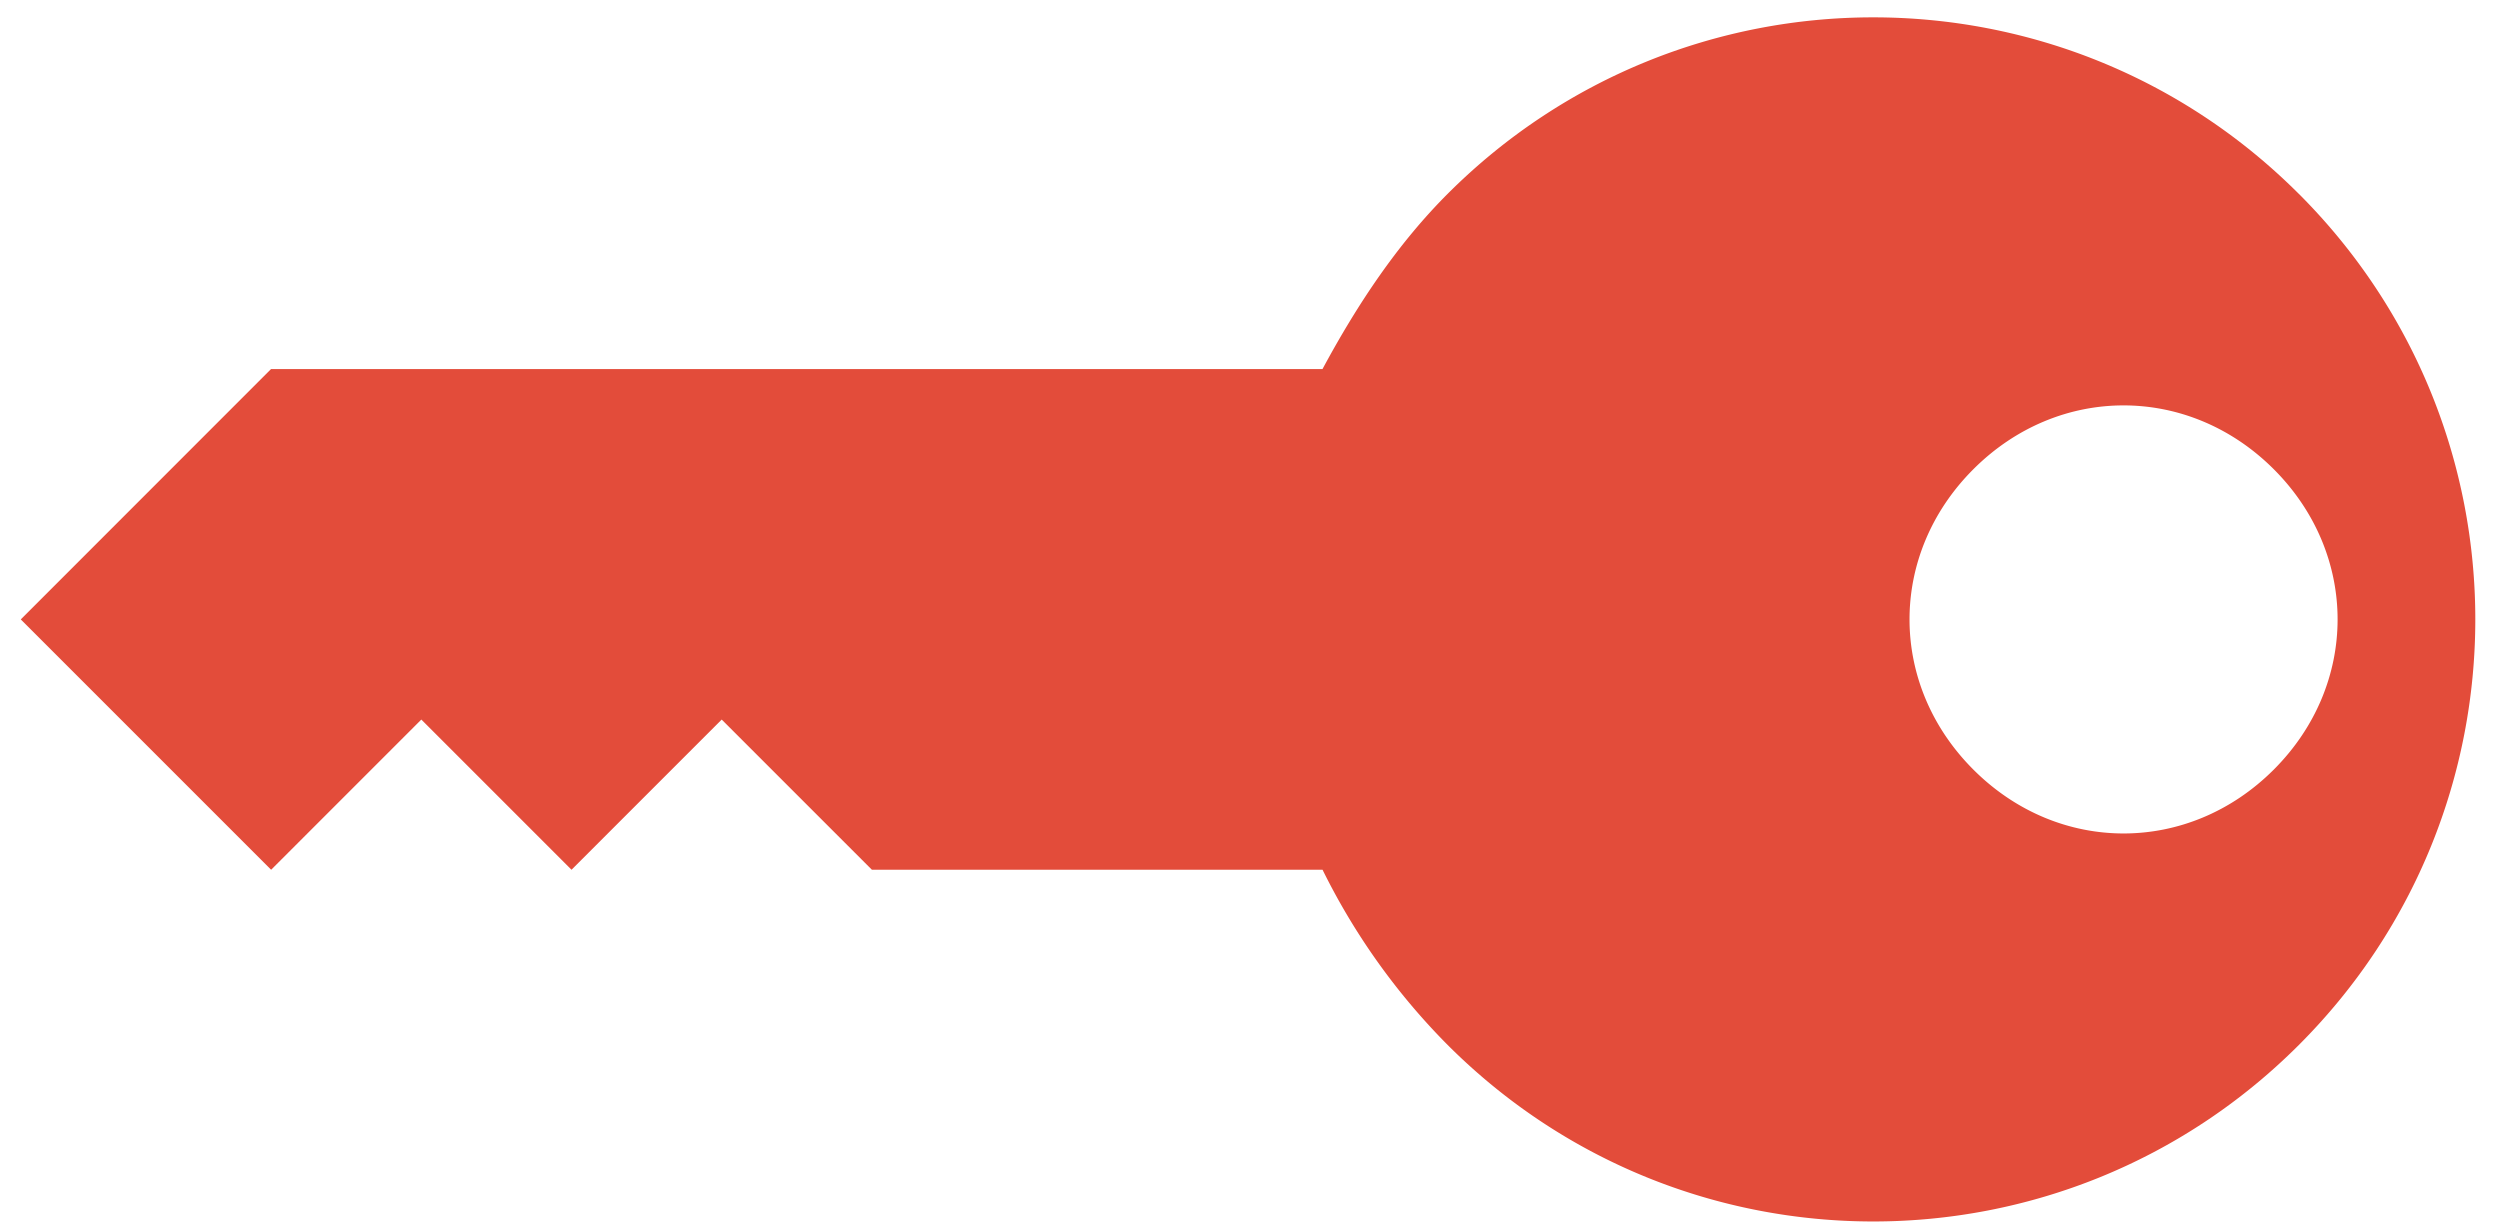 <svg xmlns="http://www.w3.org/2000/svg" width="51" height="25" viewBox="0 0 51 25">
    <path fill="#E34C3A" fill-rule="nonzero" d="M46.895 3.954c-4.8-4.8-12.562-4.8-17.363 0-1.021 1.022-1.838 2.247-2.553 3.575H5.529L.424 12.636l5.107 5.107 3.064-3.064 3.064 3.064 3.064-3.064 3.064 3.064h9.193a13.618 13.618 0 0 0 2.553 3.575c4.8 4.8 12.563 4.8 17.363 0 4.8-4.8 4.801-12.563 0-17.364zM40.257 15.7c-1.737-1.736-1.737-4.392 0-6.128 1.736-1.736 4.391-1.736 6.128 0 1.736 1.736 1.736 4.392 0 6.128-1.737 1.737-4.392 1.737-6.128 0z"/>
</svg>
